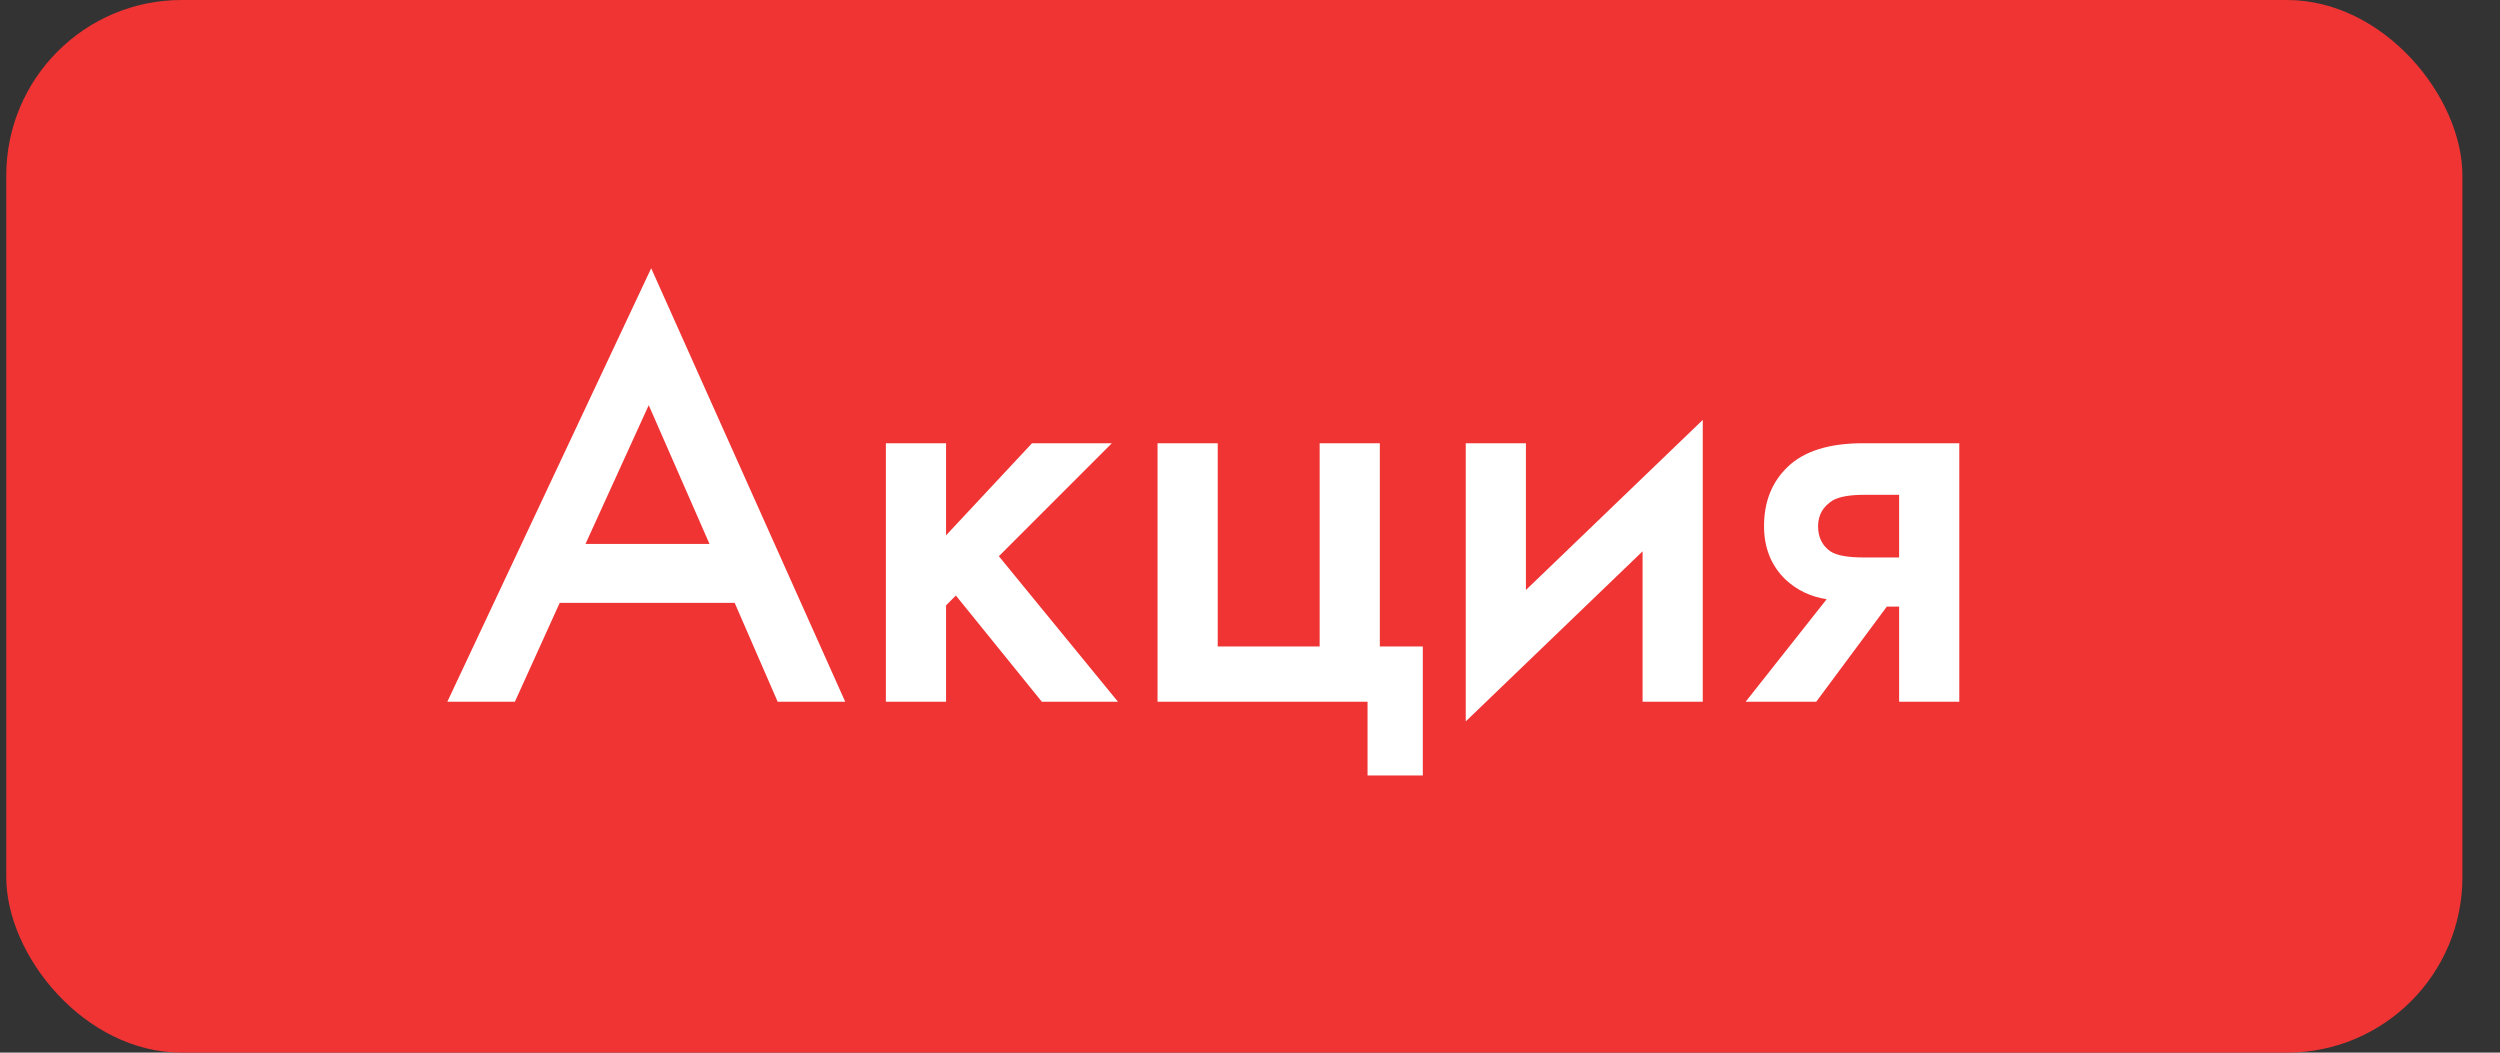 <svg width="57" height="24" viewBox="0 0 57 24" fill="none" xmlns="http://www.w3.org/2000/svg">
<rect x="0" y="0" width="57" height="24" fill="#333333" stroke="none"/>
<rect x="0.143" width="56" height="24" rx="4" fill="#F03434"/>
<path d="M17.731 16L16.751 13.746H12.761L11.739 16H10.199L14.847 6.116L19.271 16H17.731ZM13.349 12.402H16.177L14.791 9.238L13.349 12.402ZM20.198 10.106H21.57V12.206L23.53 10.106H25.35L22.774 12.682L25.49 16H23.754L21.794 13.578L21.57 13.802V16H20.198V10.106ZM26.392 16V10.106H27.764V14.74H30.088V10.106H31.46V14.74H32.44V17.68H31.18V16H26.392ZM33.419 10.106H34.791V13.452L38.823 9.574V16H37.451V12.57L33.419 16.448V10.106ZM39.8 16L41.648 13.662C41.284 13.606 40.971 13.457 40.71 13.214C40.383 12.897 40.22 12.491 40.22 11.996C40.22 11.436 40.402 10.983 40.766 10.638C41.139 10.283 41.708 10.106 42.474 10.106H44.672V16H43.3V13.83H43.02L41.41 16H39.8ZM43.3 12.71V11.282H42.502C42.175 11.282 41.937 11.324 41.788 11.408C41.564 11.548 41.452 11.744 41.452 11.996C41.452 12.248 41.545 12.439 41.732 12.57C41.872 12.663 42.124 12.71 42.488 12.71H43.3Z" fill="white"/>
</svg>
